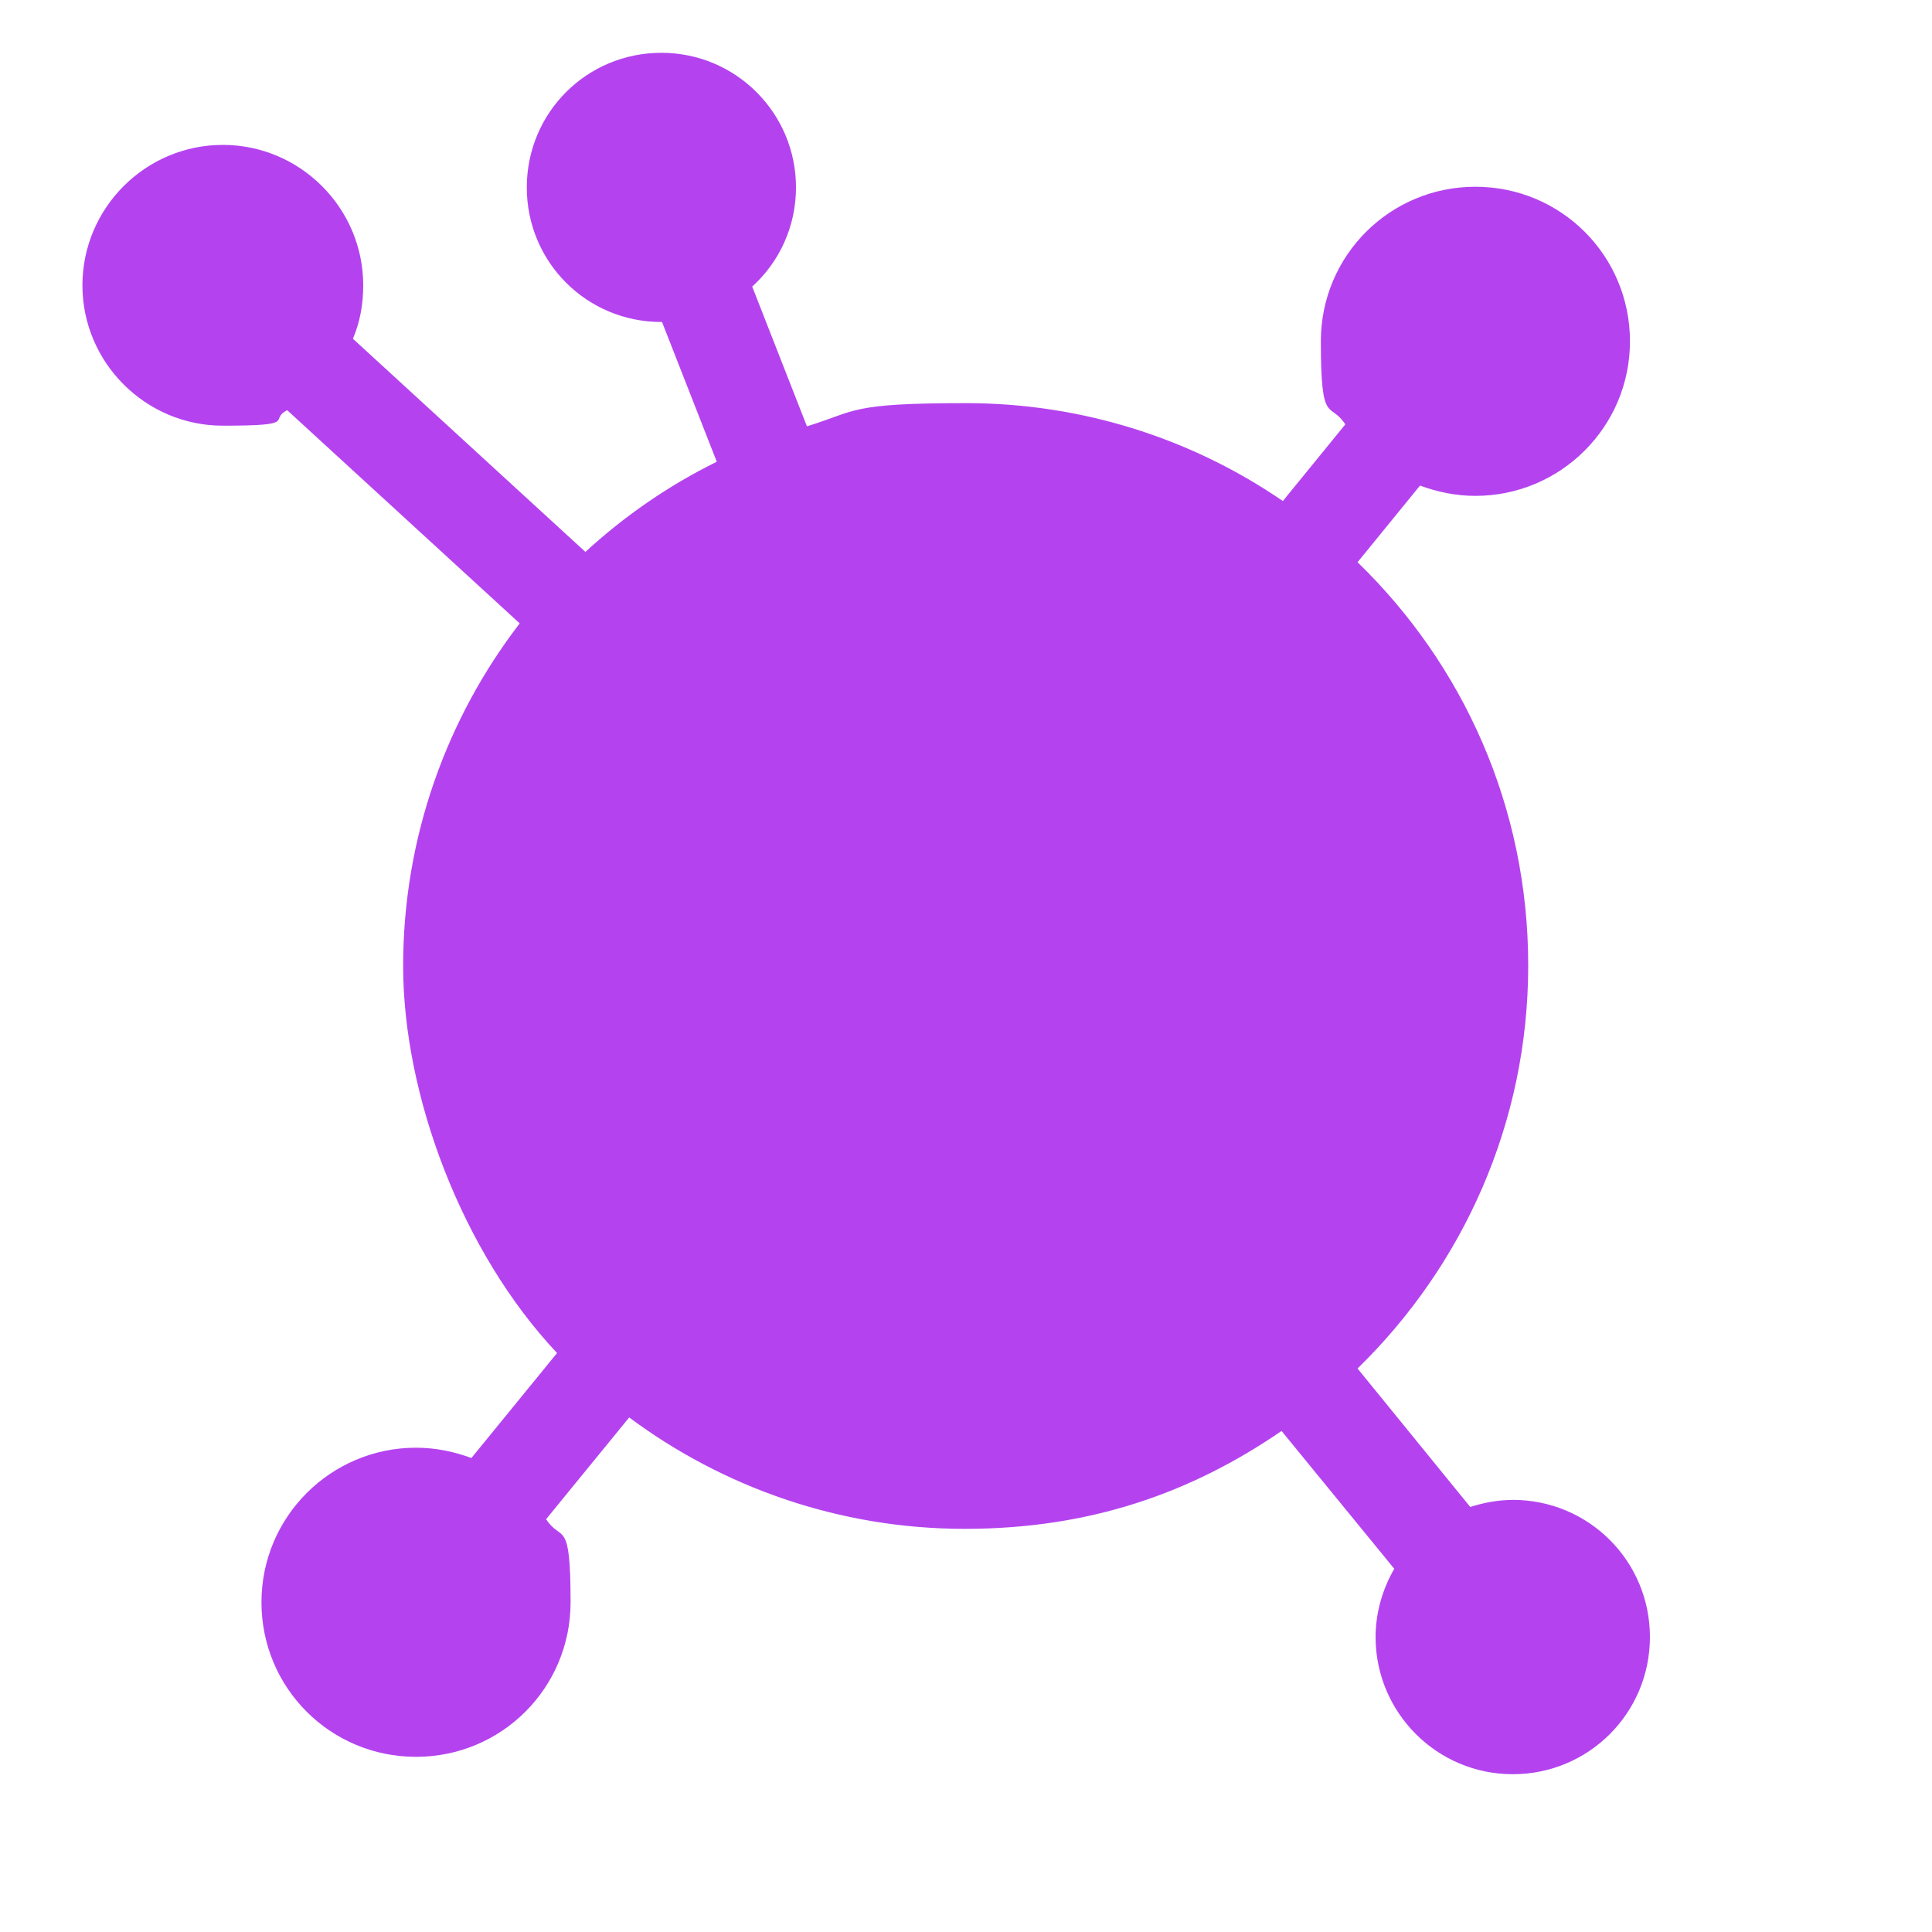 <?xml version="1.0" encoding="UTF-8"?>
<svg id="Layer_1" xmlns="http://www.w3.org/2000/svg" version="1.1" viewBox="0 0 300 300">
  <!-- Generator: Adobe Illustrator 29.5.1, SVG Export Plug-In . SVG Version: 2.1.0 Build 141)  -->
  <defs>
    <style>
      .st0 {
        fill: #b443ef;
      }
    </style>
  </defs>
  <path class="st0" d="M235.1,232.9c-2.4,0-4.6.4-6.8,1.1l-17.5-21.5c16.3-15.9,26.5-38,26.5-62.6s-10.1-46.7-26.5-62.6l9.7-11.9c2.7,1,5.6,1.6,8.6,1.6,13.2,0,24-10.7,24-24s-10.7-24-24-24-24,10.7-24,24,1.4,9.2,3.8,12.9l-9.7,11.9c-14-9.6-31-15.2-49.2-15.2s-16.9,1.2-24.7,3.6l-8.5-21.7c4.2-3.8,6.8-9.3,6.8-15.4,0-11.5-9.3-20.9-20.9-20.9s-20.9,9.3-20.9,20.9,9.3,20.9,20.9,20.9,0,0,.1,0l8.5,21.7c-7.5,3.7-14.3,8.4-20.4,14l-36.1-33.1c1.1-2.6,1.6-5.3,1.6-8.3,0-12-9.8-21.8-21.8-21.8s-21.8,9.8-21.8,21.8,9.8,21.8,21.8,21.8,7-.9,10-2.4l36.1,33.1c-11.3,14.7-18.1,33.2-18.1,53.2s9.1,44.4,23.9,60.1l-13.3,16.3c-2.7-1-5.6-1.6-8.6-1.6-13.2,0-24,10.7-24,24s10.7,24,24,24,24-10.7,24-24-1.4-9.2-3.8-12.9l12.9-15.8c14.5,10.8,32.6,17.3,52.1,17.3s35.2-5.6,49.2-15.2l17.5,21.4c-1.8,3.1-2.9,6.8-2.9,10.6,0,11.7,9.5,21.3,21.3,21.3s21.3-9.5,21.3-21.3-9.5-21.3-21.3-21.3Z"/>
</svg>